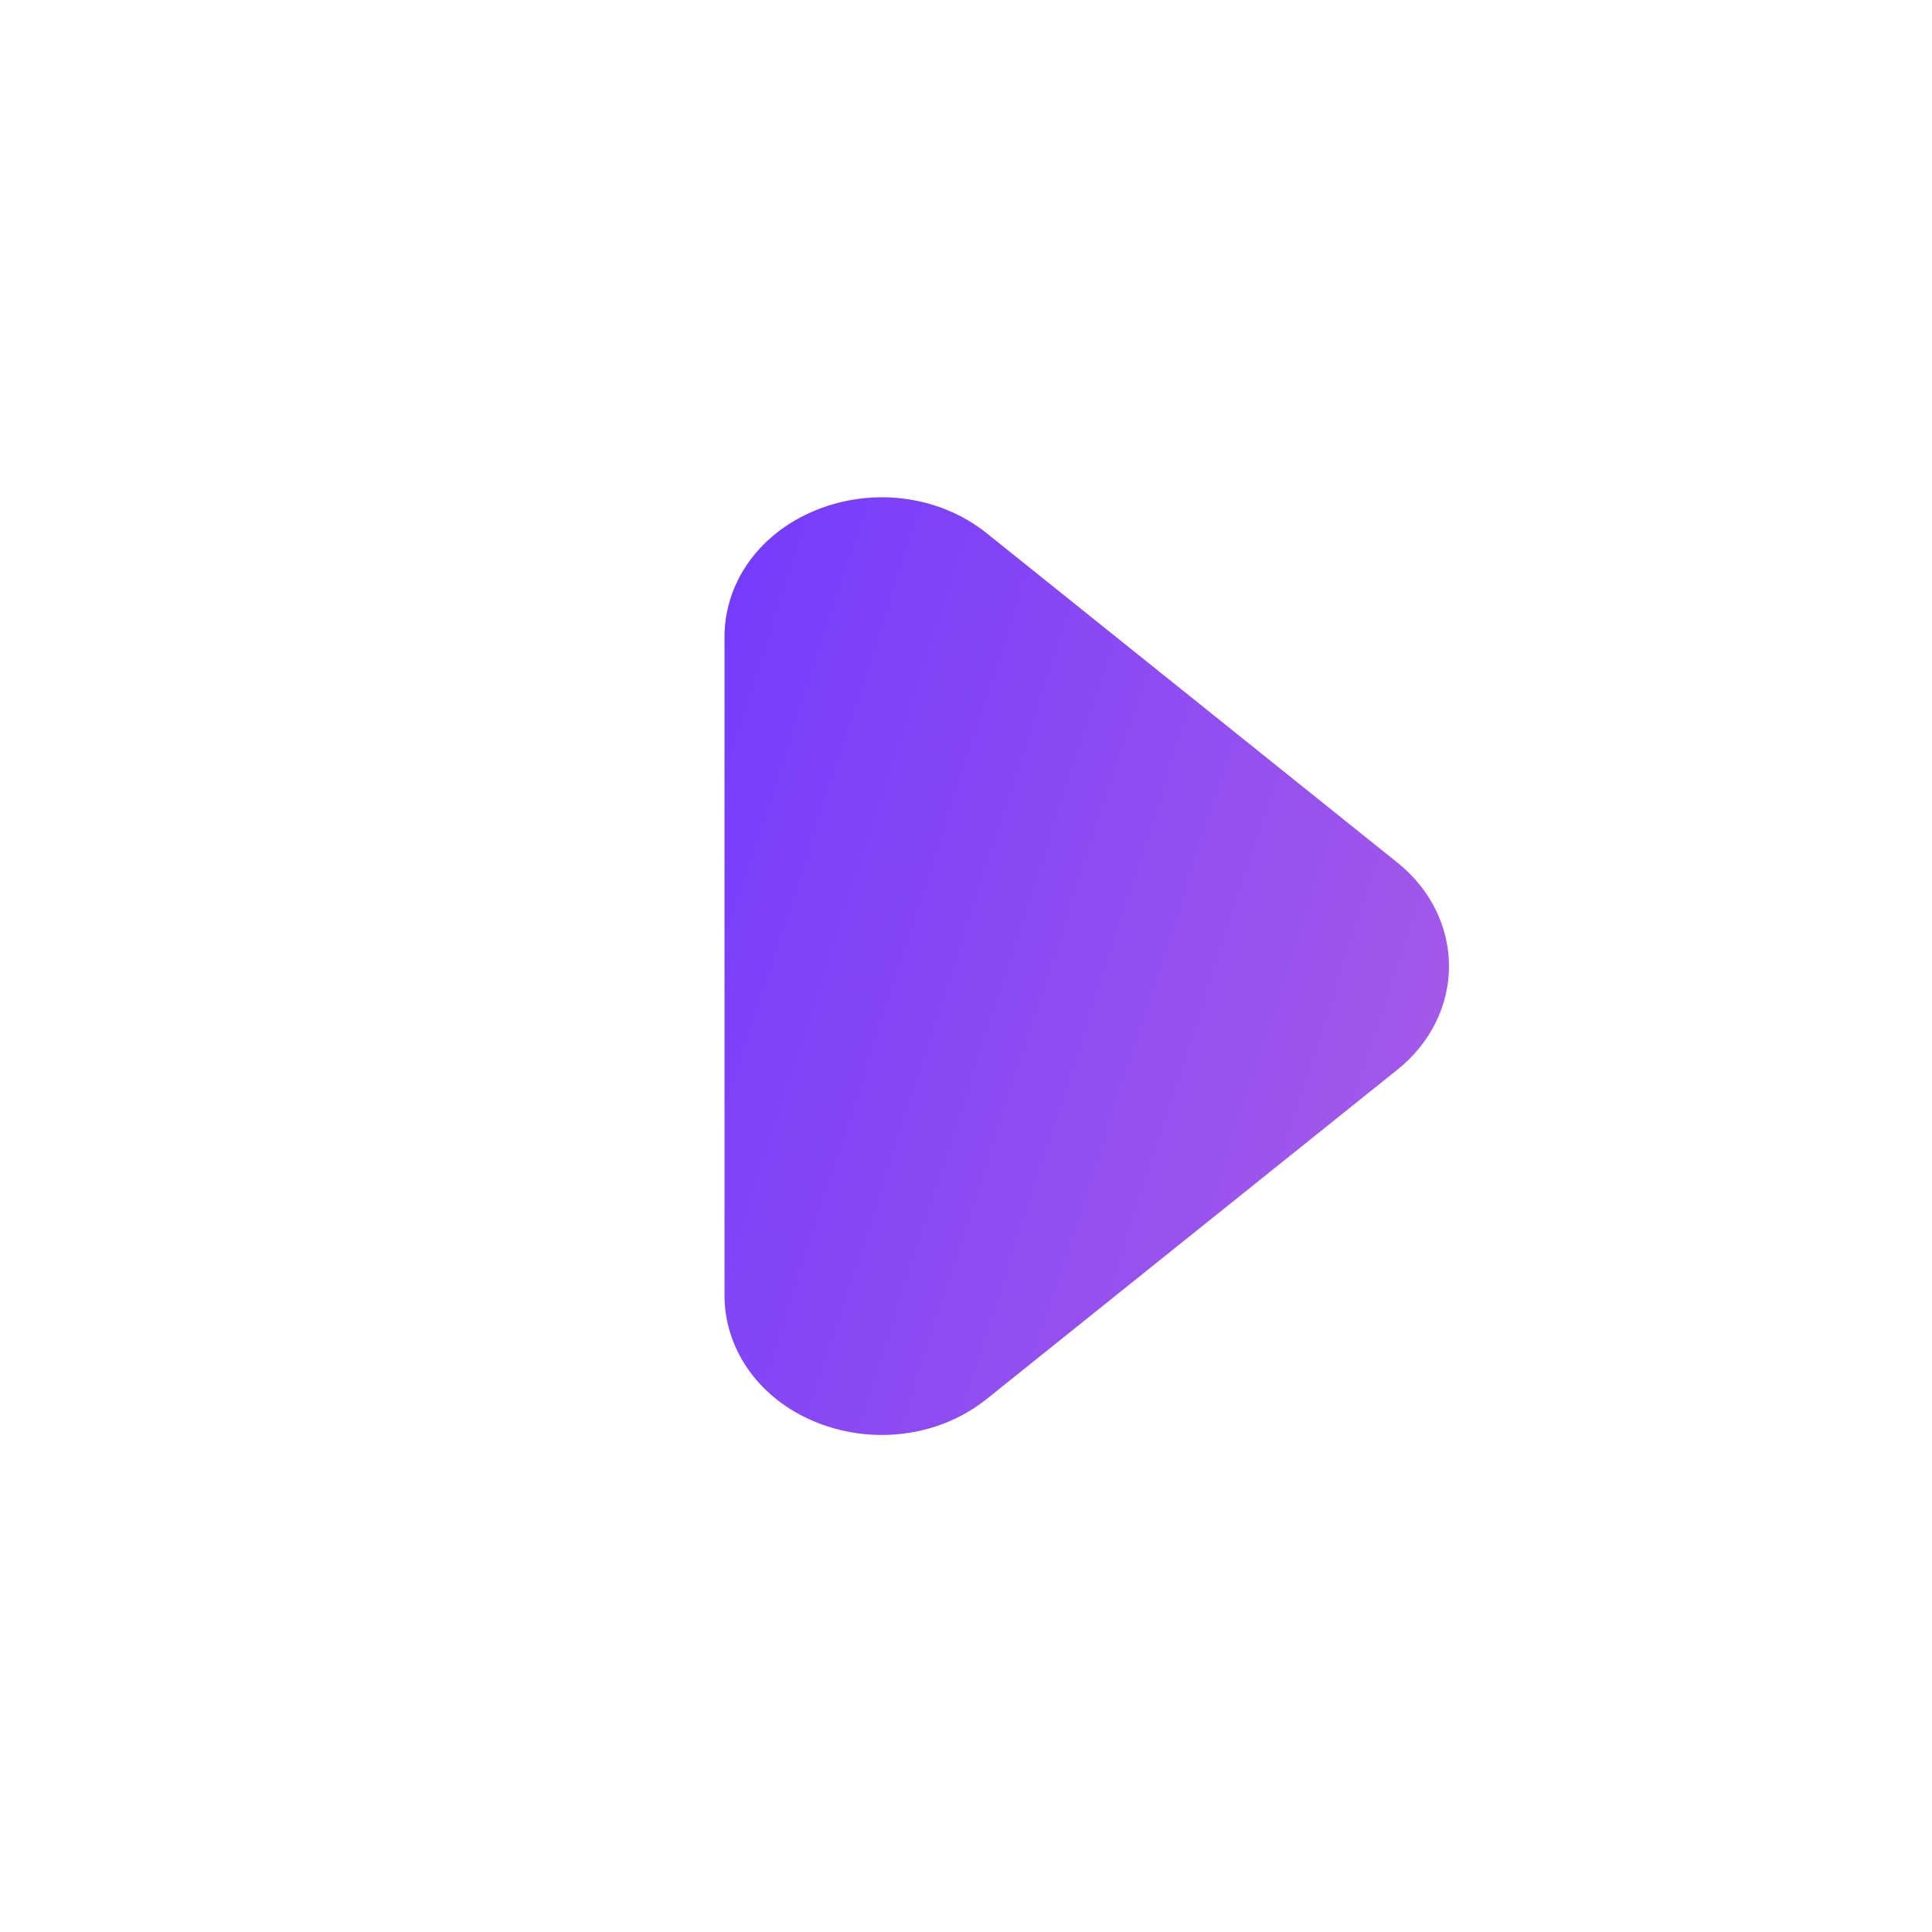 <svg width="64" height="64" viewBox="0 0 64 64" fill="none" xmlns="http://www.w3.org/2000/svg">
<path fill-rule="evenodd" clip-rule="evenodd" d="M29.216 47.535C28.397 47.535 27.571 47.364 26.8 47.012C25.072 46.22 24 44.649 24 42.907V21.102C24 19.36 25.072 17.79 26.8 16.998C28.752 16.105 31.067 16.366 32.691 17.668L46.288 28.573C47.379 29.443 48 30.695 48 32.005C48 33.314 47.379 34.567 46.288 35.436L32.691 46.339C31.709 47.128 30.472 47.535 29.216 47.535Z" fill="url(#paint0_linear_2418_174495)"/>
<mask id="mask0_2418_174495" style="mask-type:alpha" maskUnits="userSpaceOnUse" x="24" y="16" width="24" height="32">
<path fill-rule="evenodd" clip-rule="evenodd" d="M29.216 47.535C28.397 47.535 27.571 47.364 26.8 47.012C25.072 46.22 24 44.649 24 42.907V21.102C24 19.36 25.072 17.79 26.8 16.998C28.752 16.105 31.067 16.366 32.691 17.668L46.288 28.573C47.379 29.443 48 30.695 48 32.005C48 33.314 47.379 34.567 46.288 35.436L32.691 46.339C31.709 47.128 30.472 47.535 29.216 47.535Z" fill="white"/>
</mask>
<g mask="url(#mask0_2418_174495)">
</g>
<defs>
<linearGradient id="paint0_linear_2418_174495" x1="25.299" y1="-4.068" x2="61.876" y2="7.813" gradientUnits="userSpaceOnUse">
<stop stop-color="#6A36FF"/>
<stop offset="1" stop-color="#AC5FE6"/>
</linearGradient>
</defs>
</svg>
